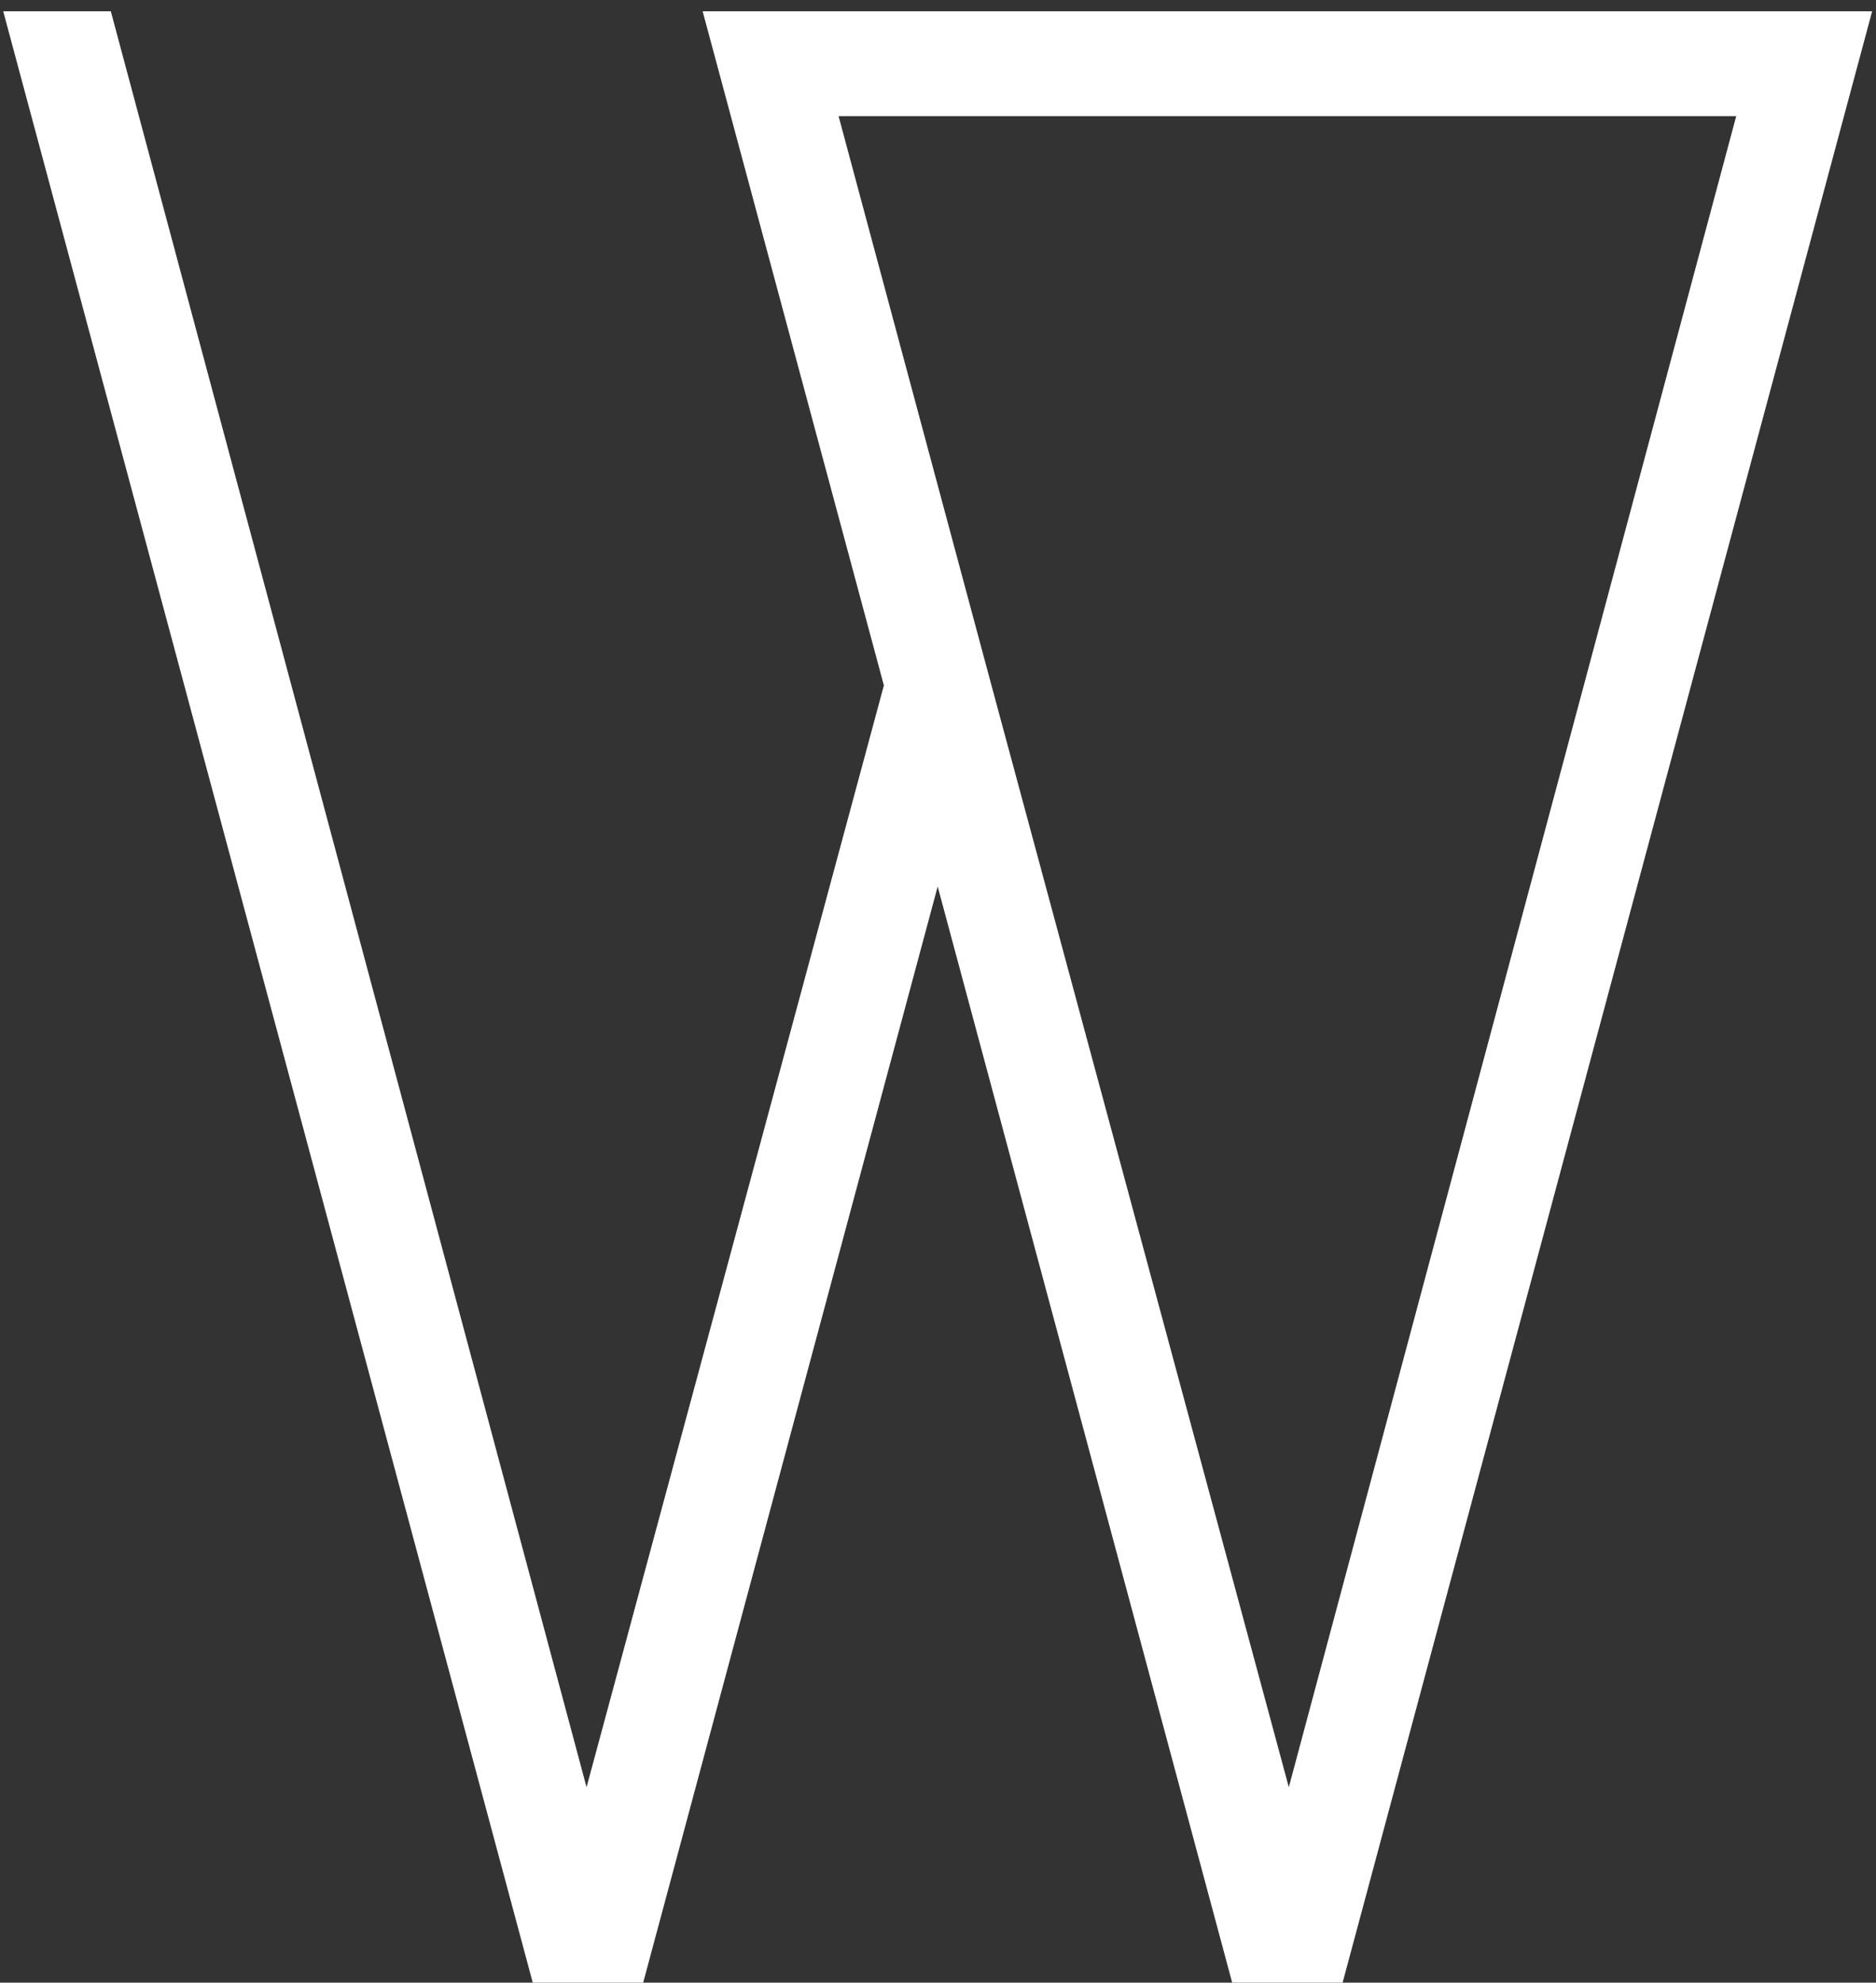 <svg width="53" height="56" viewBox="0 0 53 56" fill="none" xmlns="http://www.w3.org/2000/svg">
<rect x="0" y="0" width="53" height="56" fill="#333333" stroke="none"/>
<path d="M24.971 19.36L19.851 0.32H52.891L37.931 56H34.811L26.491 25.04L18.171 56H15.051L0.091 0.32H3.131L16.571 50.48L24.971 19.36ZM49.051 3.28H23.691L28.011 19.36L36.411 50.48L49.051 3.28Z" fill="white"/>
</svg>
